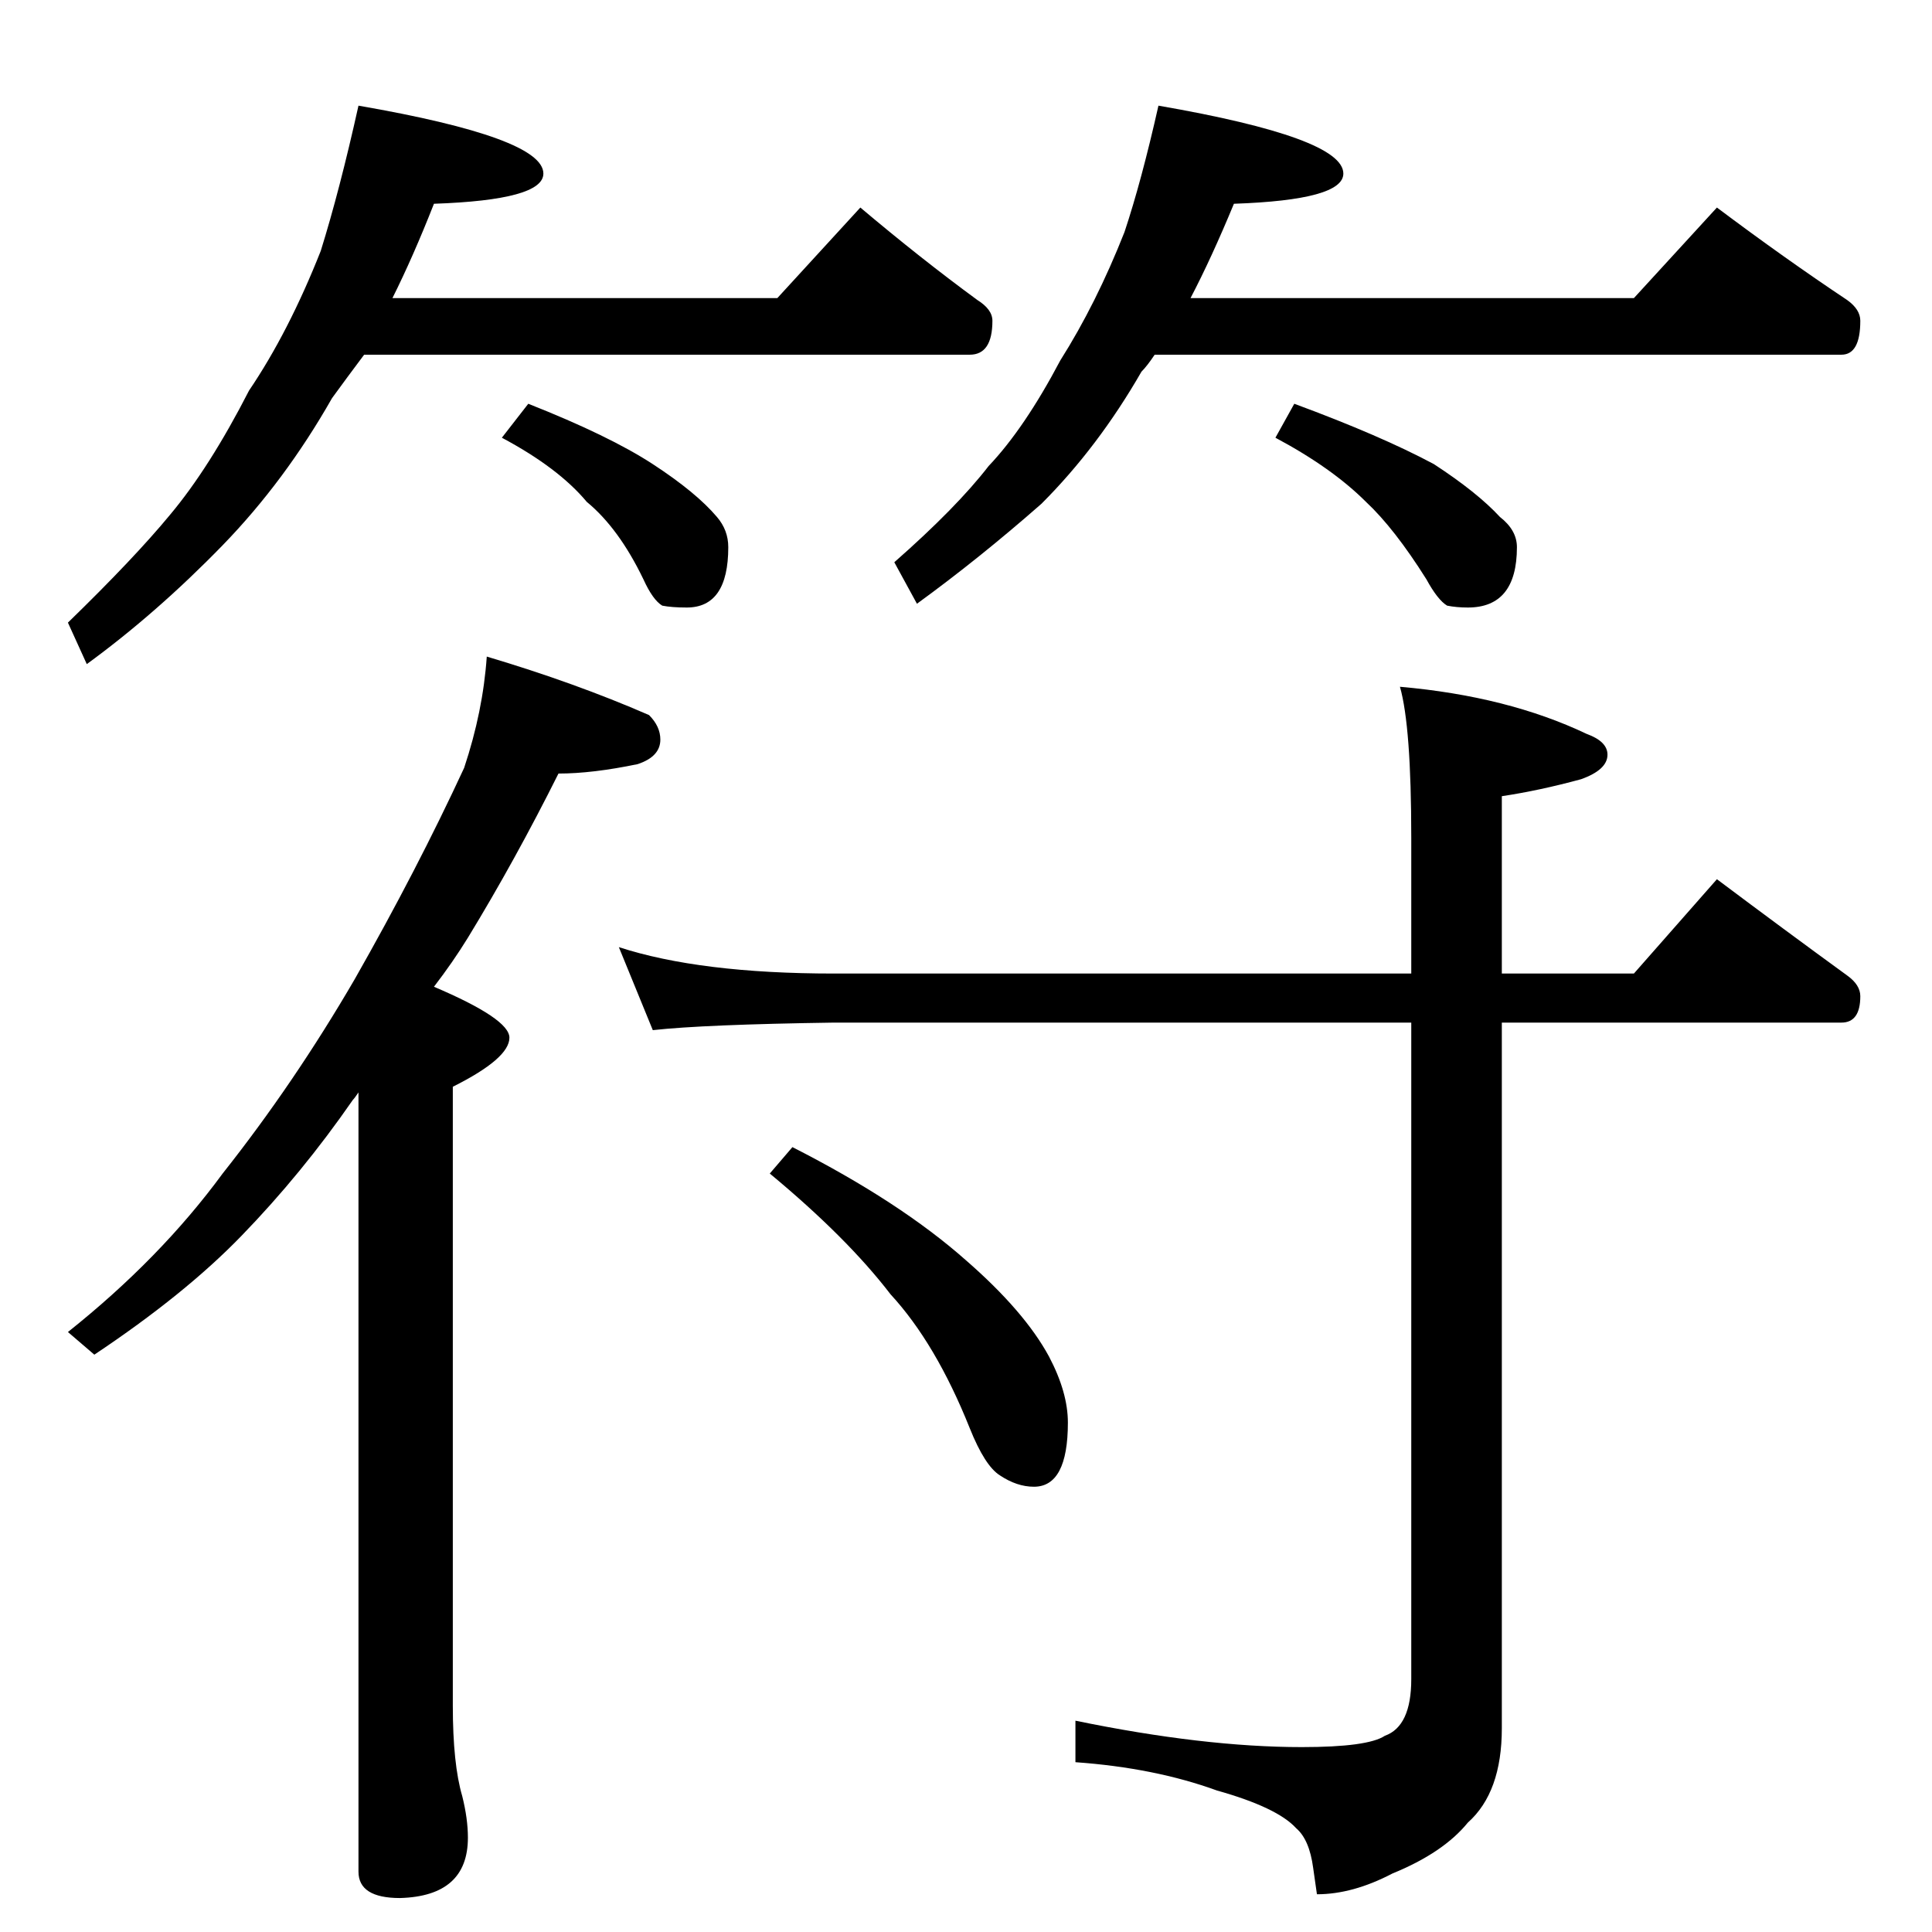 <?xml version="1.0" standalone="no"?>
<!DOCTYPE svg PUBLIC "-//W3C//DTD SVG 1.1//EN" "http://www.w3.org/Graphics/SVG/1.1/DTD/svg11.dtd" >
<svg xmlns="http://www.w3.org/2000/svg" xmlns:xlink="http://www.w3.org/1999/xlink" version="1.1" viewBox="0 -204 1024 1024">
  <g transform="matrix(1 0 0 -1 0 820)">
   <path fill="currentColor"
d="M190 968q98 -17 98 -36q0 -14 -58 -16q-11 -28 -22 -50h204l44 48q32 -27 62 -49q8 -5 8 -11q0 -18 -12 -18h-321q-9 -12 -17 -23q-25 -44 -58 -78q-35 -36 -72 -63l-10 22q35 34 54 57q21 25 42 66q21 31 38 74q10 32 20 77zM280 810q43 -17 66 -32t34 -28q6 -7 6 -16
q0 -32 -22 -32q-8 0 -13 1q-5 3 -10 14q-13 27 -30 41q-15 18 -45 34zM614 968q98 -17 98 -36q0 -14 -58 -16q-12 -29 -23 -50h235l44 48q36 -27 69 -49q7 -5 7 -11q0 -18 -10 -18h-364q-4 -6 -7 -9q-23 -40 -53 -70q-33 -29 -66 -53l-12 22q33 29 50 51q19 20 38 56
q19 30 34 68q9 27 18 67zM686 810q46 -17 74 -32q23 -15 35 -28q9 -7 9 -16q0 -32 -26 -32q-6 0 -11 1q-5 3 -11 14q-17 27 -32 41q-18 18 -48 34zM258 676q47 -14 86 -31q6 -6 6 -13q0 -9 -12 -13q-24 -5 -42 -5q-23 -46 -48 -87q-8 -13 -18 -26q40 -17 40 -27
q0 -11 -30 -26v-328q0 -31 5 -48q3 -12 3 -22q0 -31 -36 -32q-22 0 -22 14v413q-2 -3 -3 -4q-27 -39 -59 -72q-30 -31 -78 -63l-14 12q49 39 82 84q38 48 70 103q33 58 58 112q10 30 12 59zM328 522q43 -14 114 -14h306v72q0 59 -6 80q57 -5 99 -25q11 -4 11 -11
q0 -8 -14 -13q-22 -6 -42 -9v-94h70l44 50q36 -27 69 -51q7 -5 7 -11q0 -14 -10 -14h-180v-374q0 -34 -18 -50q-13 -16 -40 -27q-21 -11 -40 -11l-2 14q-2 15 -9 21q-10 11 -42 20q-33 12 -75 15v22q68 -14 120 -14q35 0 44 6q14 5 14 30v348h-306q-69 -1 -96 -4zM420 416
q57 -29 92 -60q31 -27 44 -51q10 -19 10 -35q0 -34 -18 -34q-9 0 -18 6q-8 5 -16 25q-18 45 -42 71q-23 30 -64 64z" />
  </g>

</svg>
